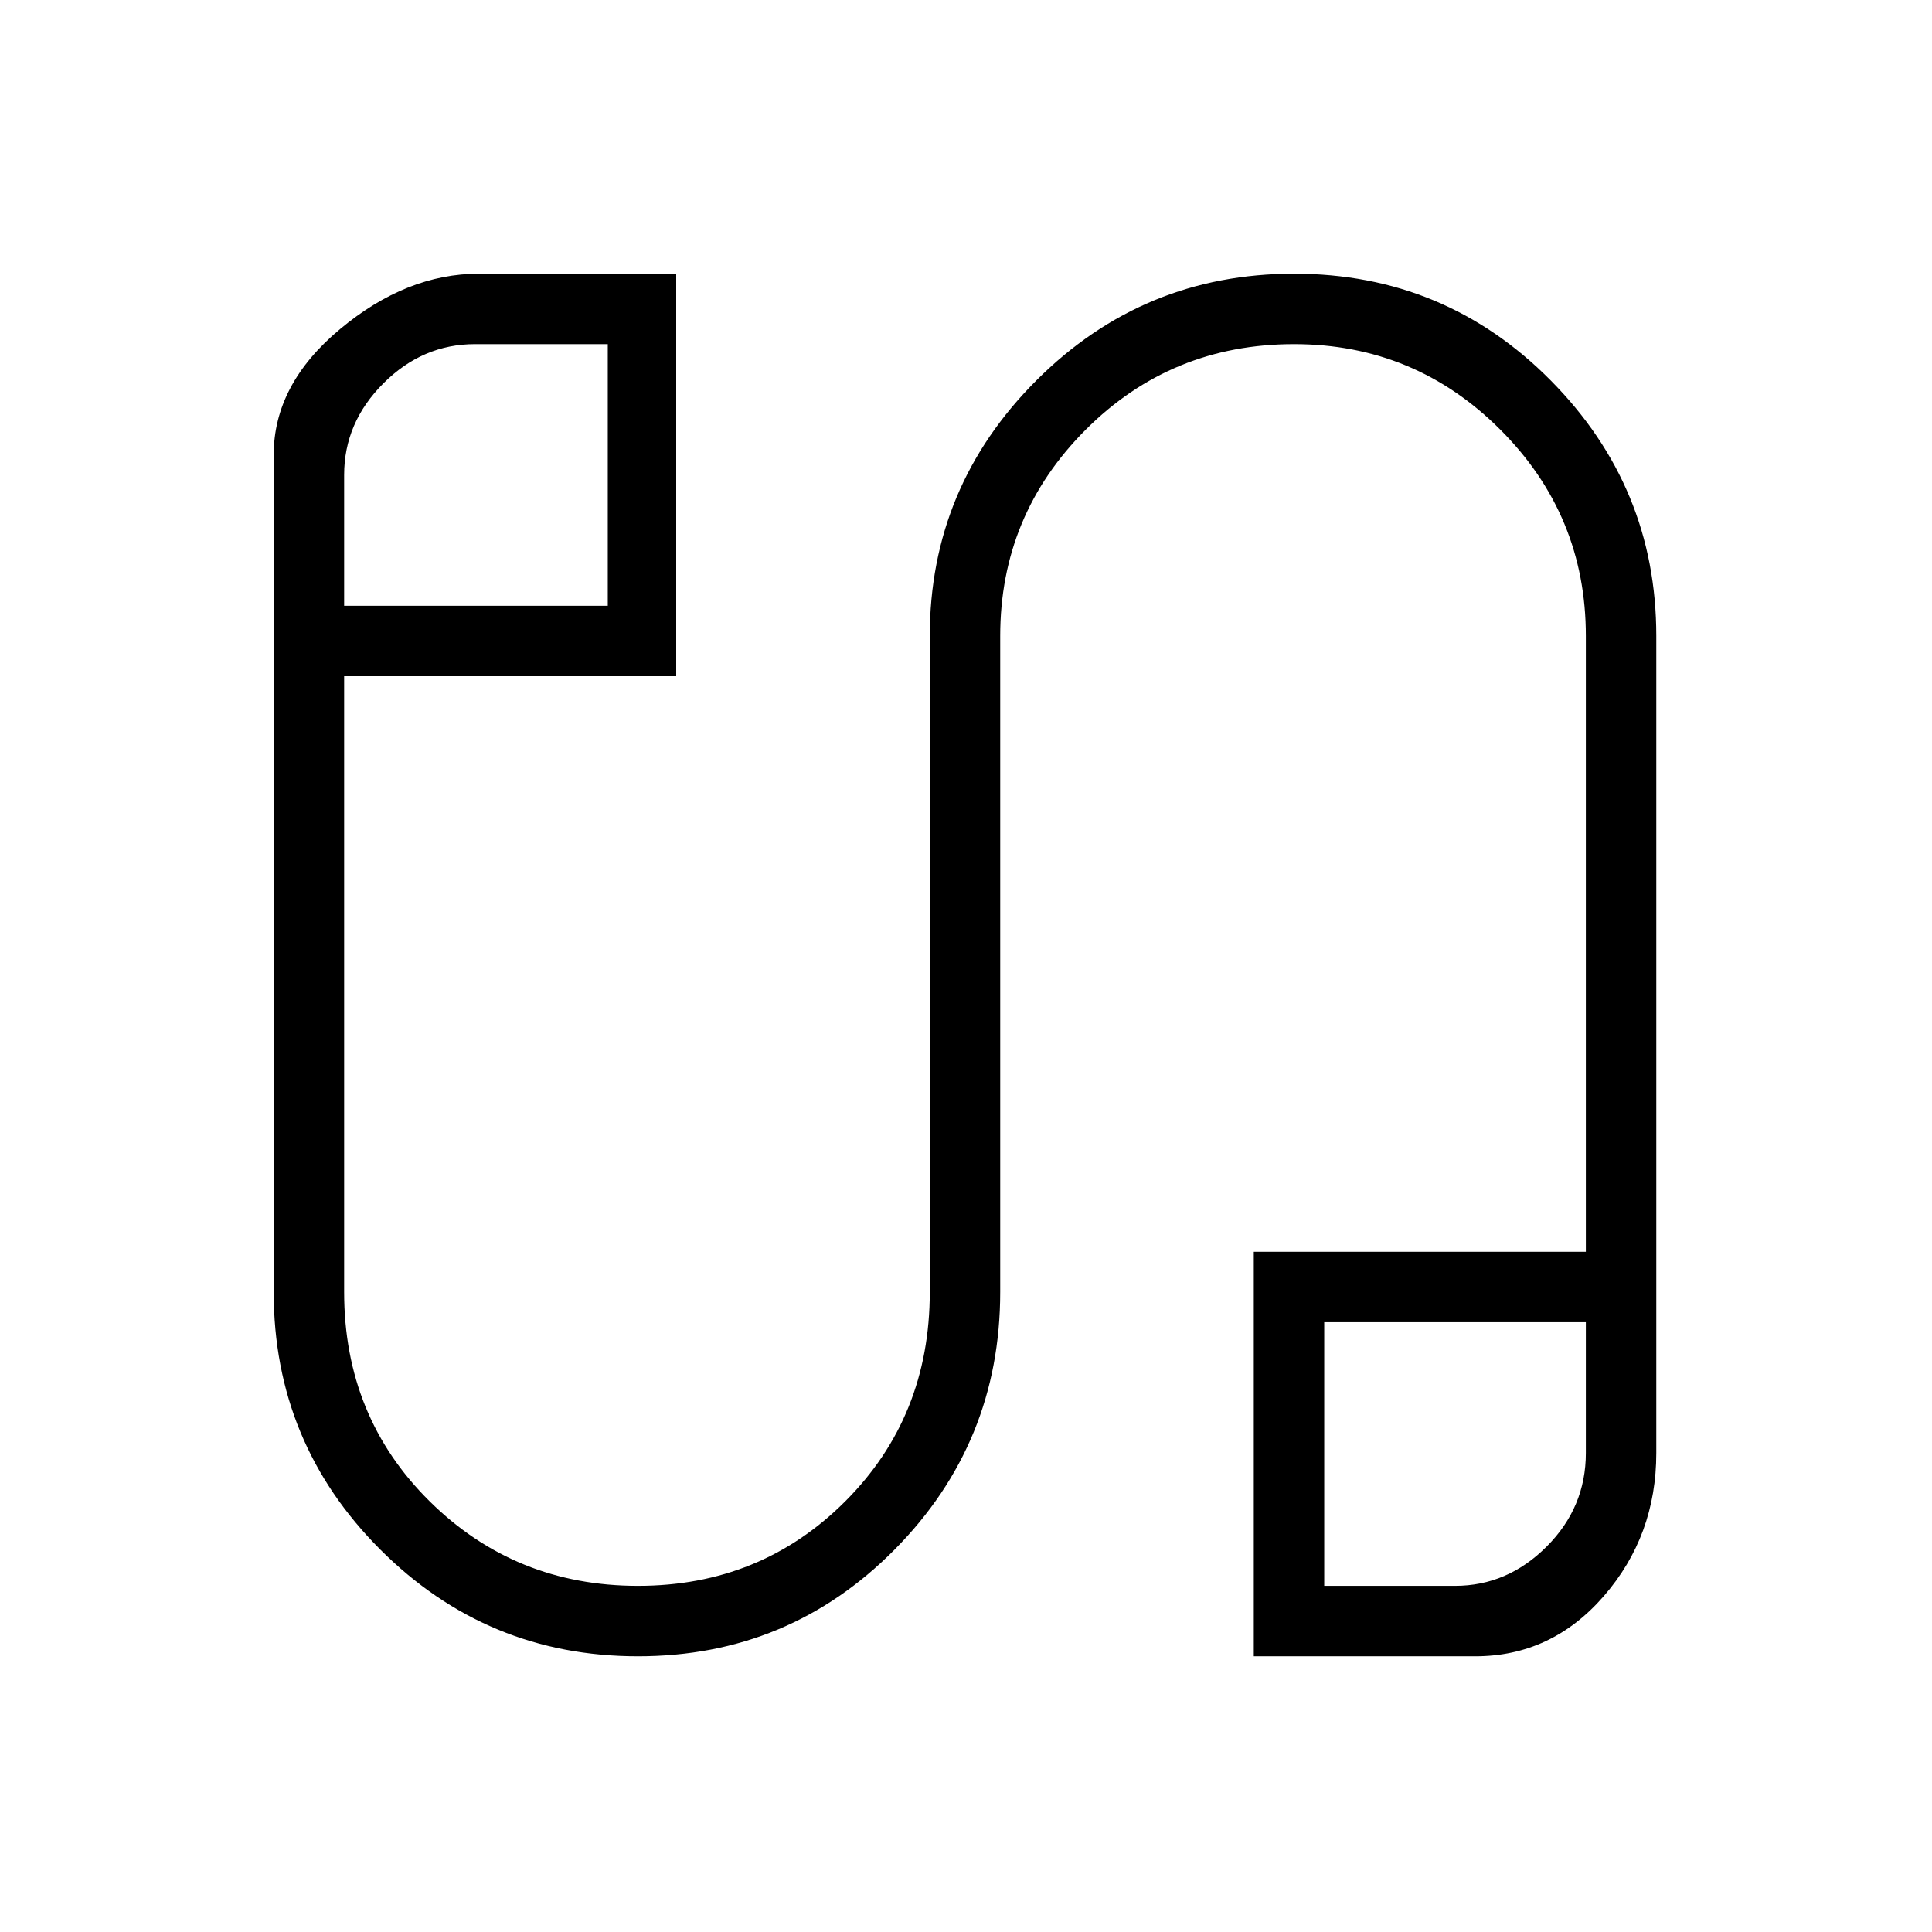 <svg xmlns="http://www.w3.org/2000/svg" height="48" width="48"><path d="M15.85 41.15Q12.1 41.15 9.45 38.5Q6.8 35.85 6.8 32.1V11.3Q6.8 9.55 8.45 8.175Q10.1 6.8 11.9 6.8H16.8V16.8H8.55V32.1Q8.55 35.2 10.675 37.3Q12.8 39.4 15.85 39.4Q18.9 39.4 21 37.3Q23.1 35.2 23.1 32.1V15.8Q23.1 12.1 25.75 9.45Q28.4 6.8 32.15 6.8Q35.9 6.8 38.525 9.45Q41.15 12.1 41.15 15.8V36.1Q41.15 38.15 39.85 39.65Q38.55 41.15 36.65 41.15H31.15V31.1H39.4V15.8Q39.4 12.8 37.275 10.675Q35.15 8.55 32.15 8.55Q29.1 8.55 26.975 10.675Q24.85 12.8 24.85 15.8V32.1Q24.85 35.85 22.225 38.5Q19.6 41.15 15.85 41.15ZM8.55 15.05H15.1V8.55H11.8Q10.5 8.55 9.525 9.525Q8.55 10.5 8.55 11.8ZM32.9 39.4H36.15Q37.45 39.4 38.425 38.425Q39.4 37.45 39.4 36.1V32.85H32.9ZM11.85 11.8Q11.85 11.8 11.85 11.8Q11.85 11.8 11.85 11.8ZM36.15 36.1Q36.15 36.1 36.15 36.1Q36.15 36.1 36.15 36.1Z"/></svg>